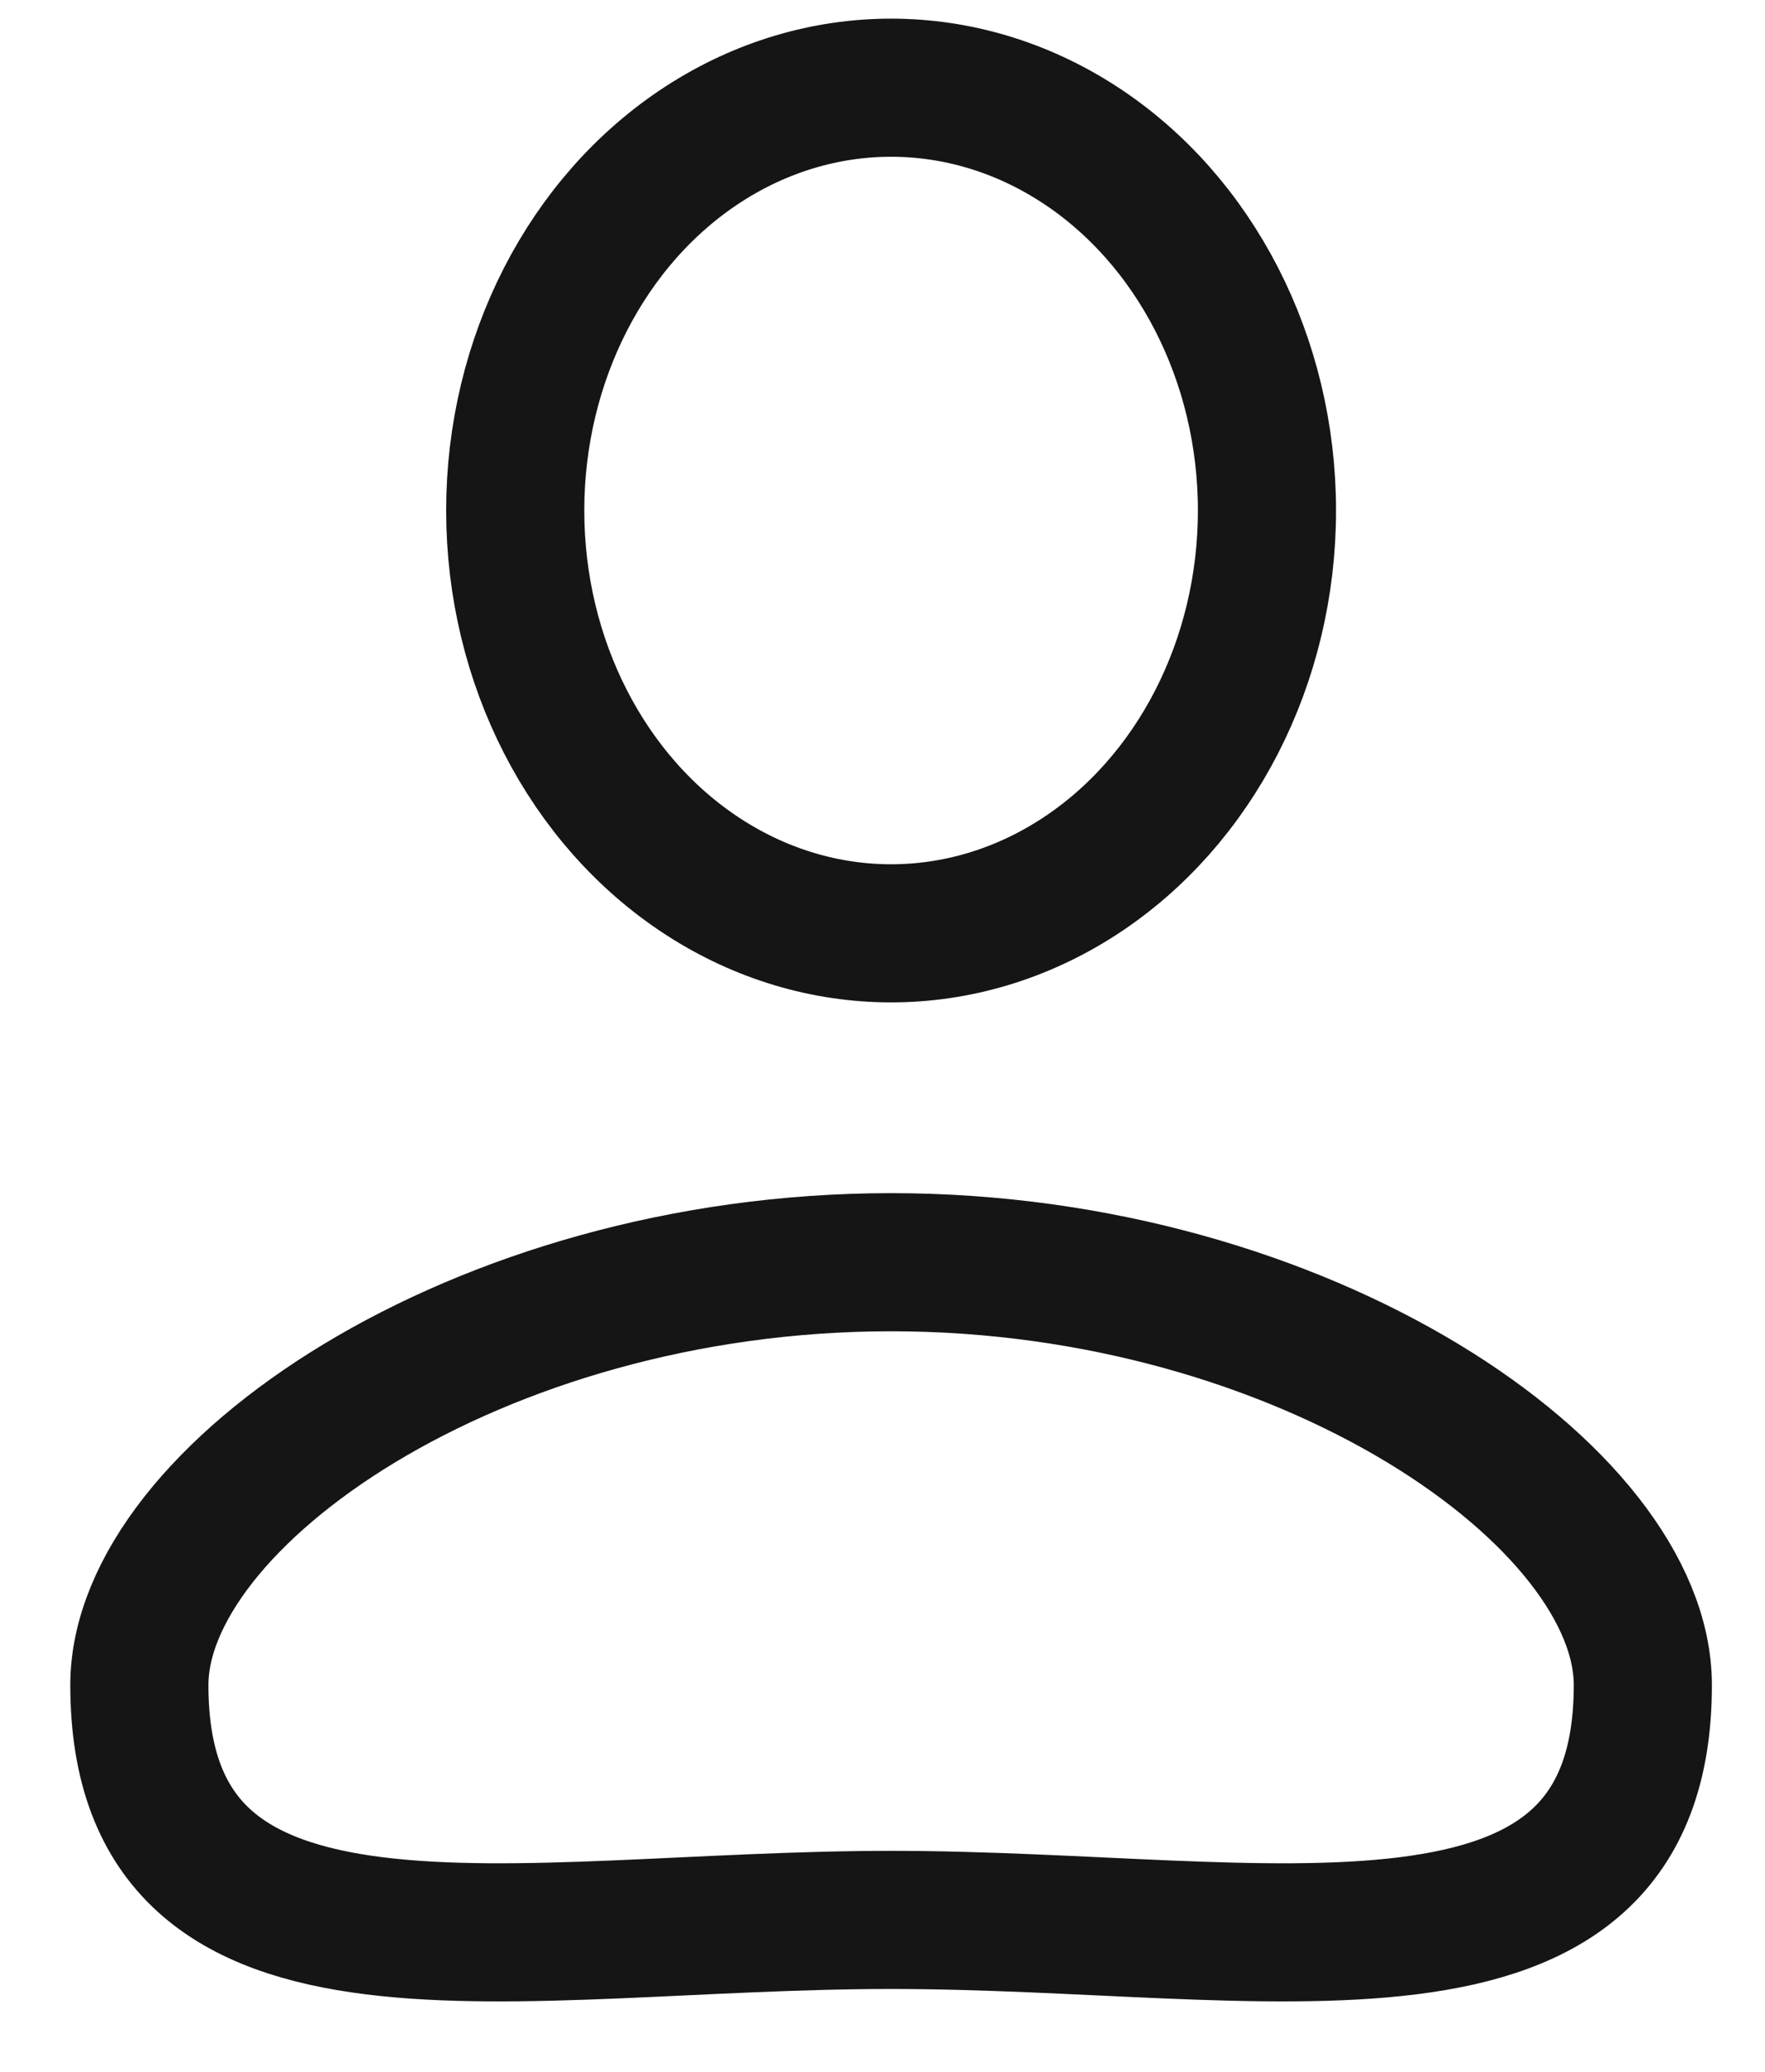 <svg width="23" height="27" viewBox="0 0 23 27" fill="none" xmlns="http://www.w3.org/2000/svg">
<ellipse cx="11.612" cy="6.653" rx="4.898" ry="5.51" stroke="#151515" stroke-width="1.8"/>
<path d="M21.408 21.959C21.408 26.245 16.51 25.02 11.612 25.02C6.714 25.02 1.816 26.245 1.816 21.959C1.816 19.51 6.202 16.449 11.612 16.449C17.023 16.449 21.408 19.51 21.408 21.959Z" stroke="#151515" stroke-width="1.8"/>
</svg>
